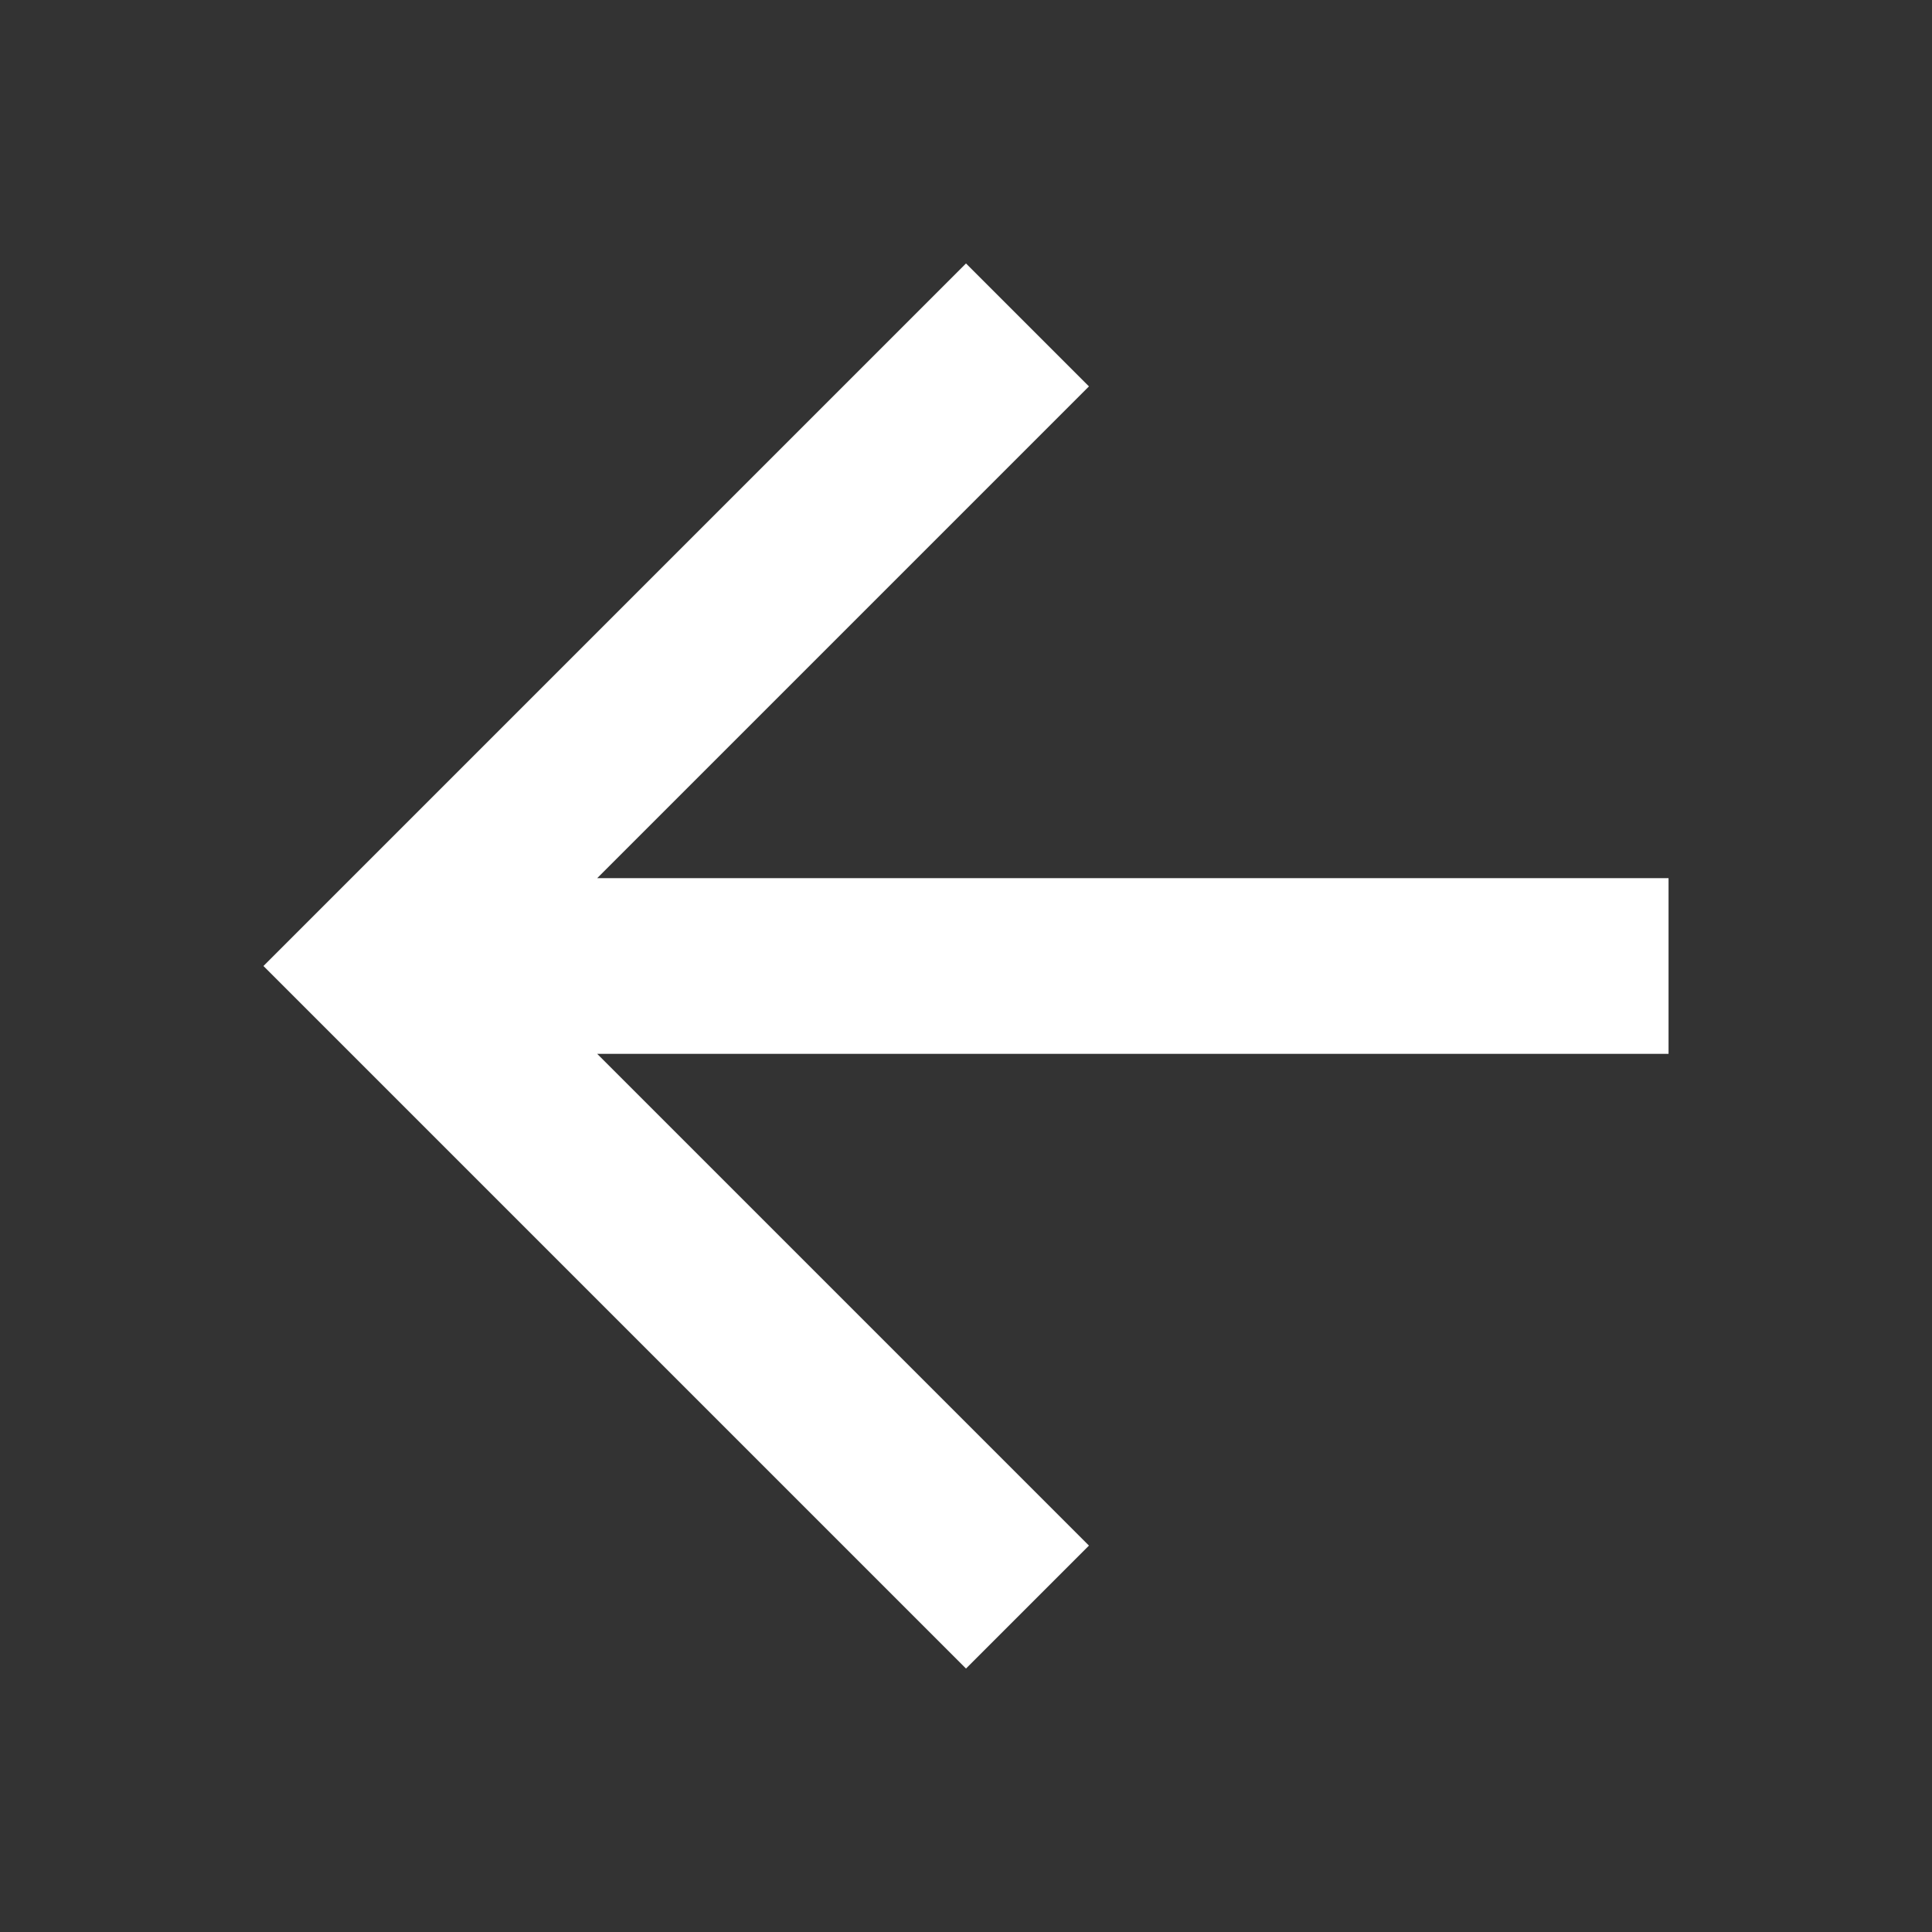 <?xml version="1.0" encoding="utf-8"?>
<!-- Generator: Adobe Illustrator 21.1.0, SVG Export Plug-In . SVG Version: 6.00 Build 0)  -->
<svg version="1.1" id="layer_1" xmlns="http://www.w3.org/2000/svg" xmlns:xlink="http://www.w3.org/1999/xlink" x="0px" y="0px"
	 viewBox="0 0 22 22" style="enable-background:new 0 0 22 22;" xml:space="preserve" width="22" height="22">
<rect x="0" y="0" width="22" height="22" fill="#333333" stroke="none"/>
<g>
	<path fill="white" d="M19,10H6.8l5.6-5.6L11,3l-8,8l8,8l1.4-1.4L6.8,12H19V10z"/>
</g>
</svg>
